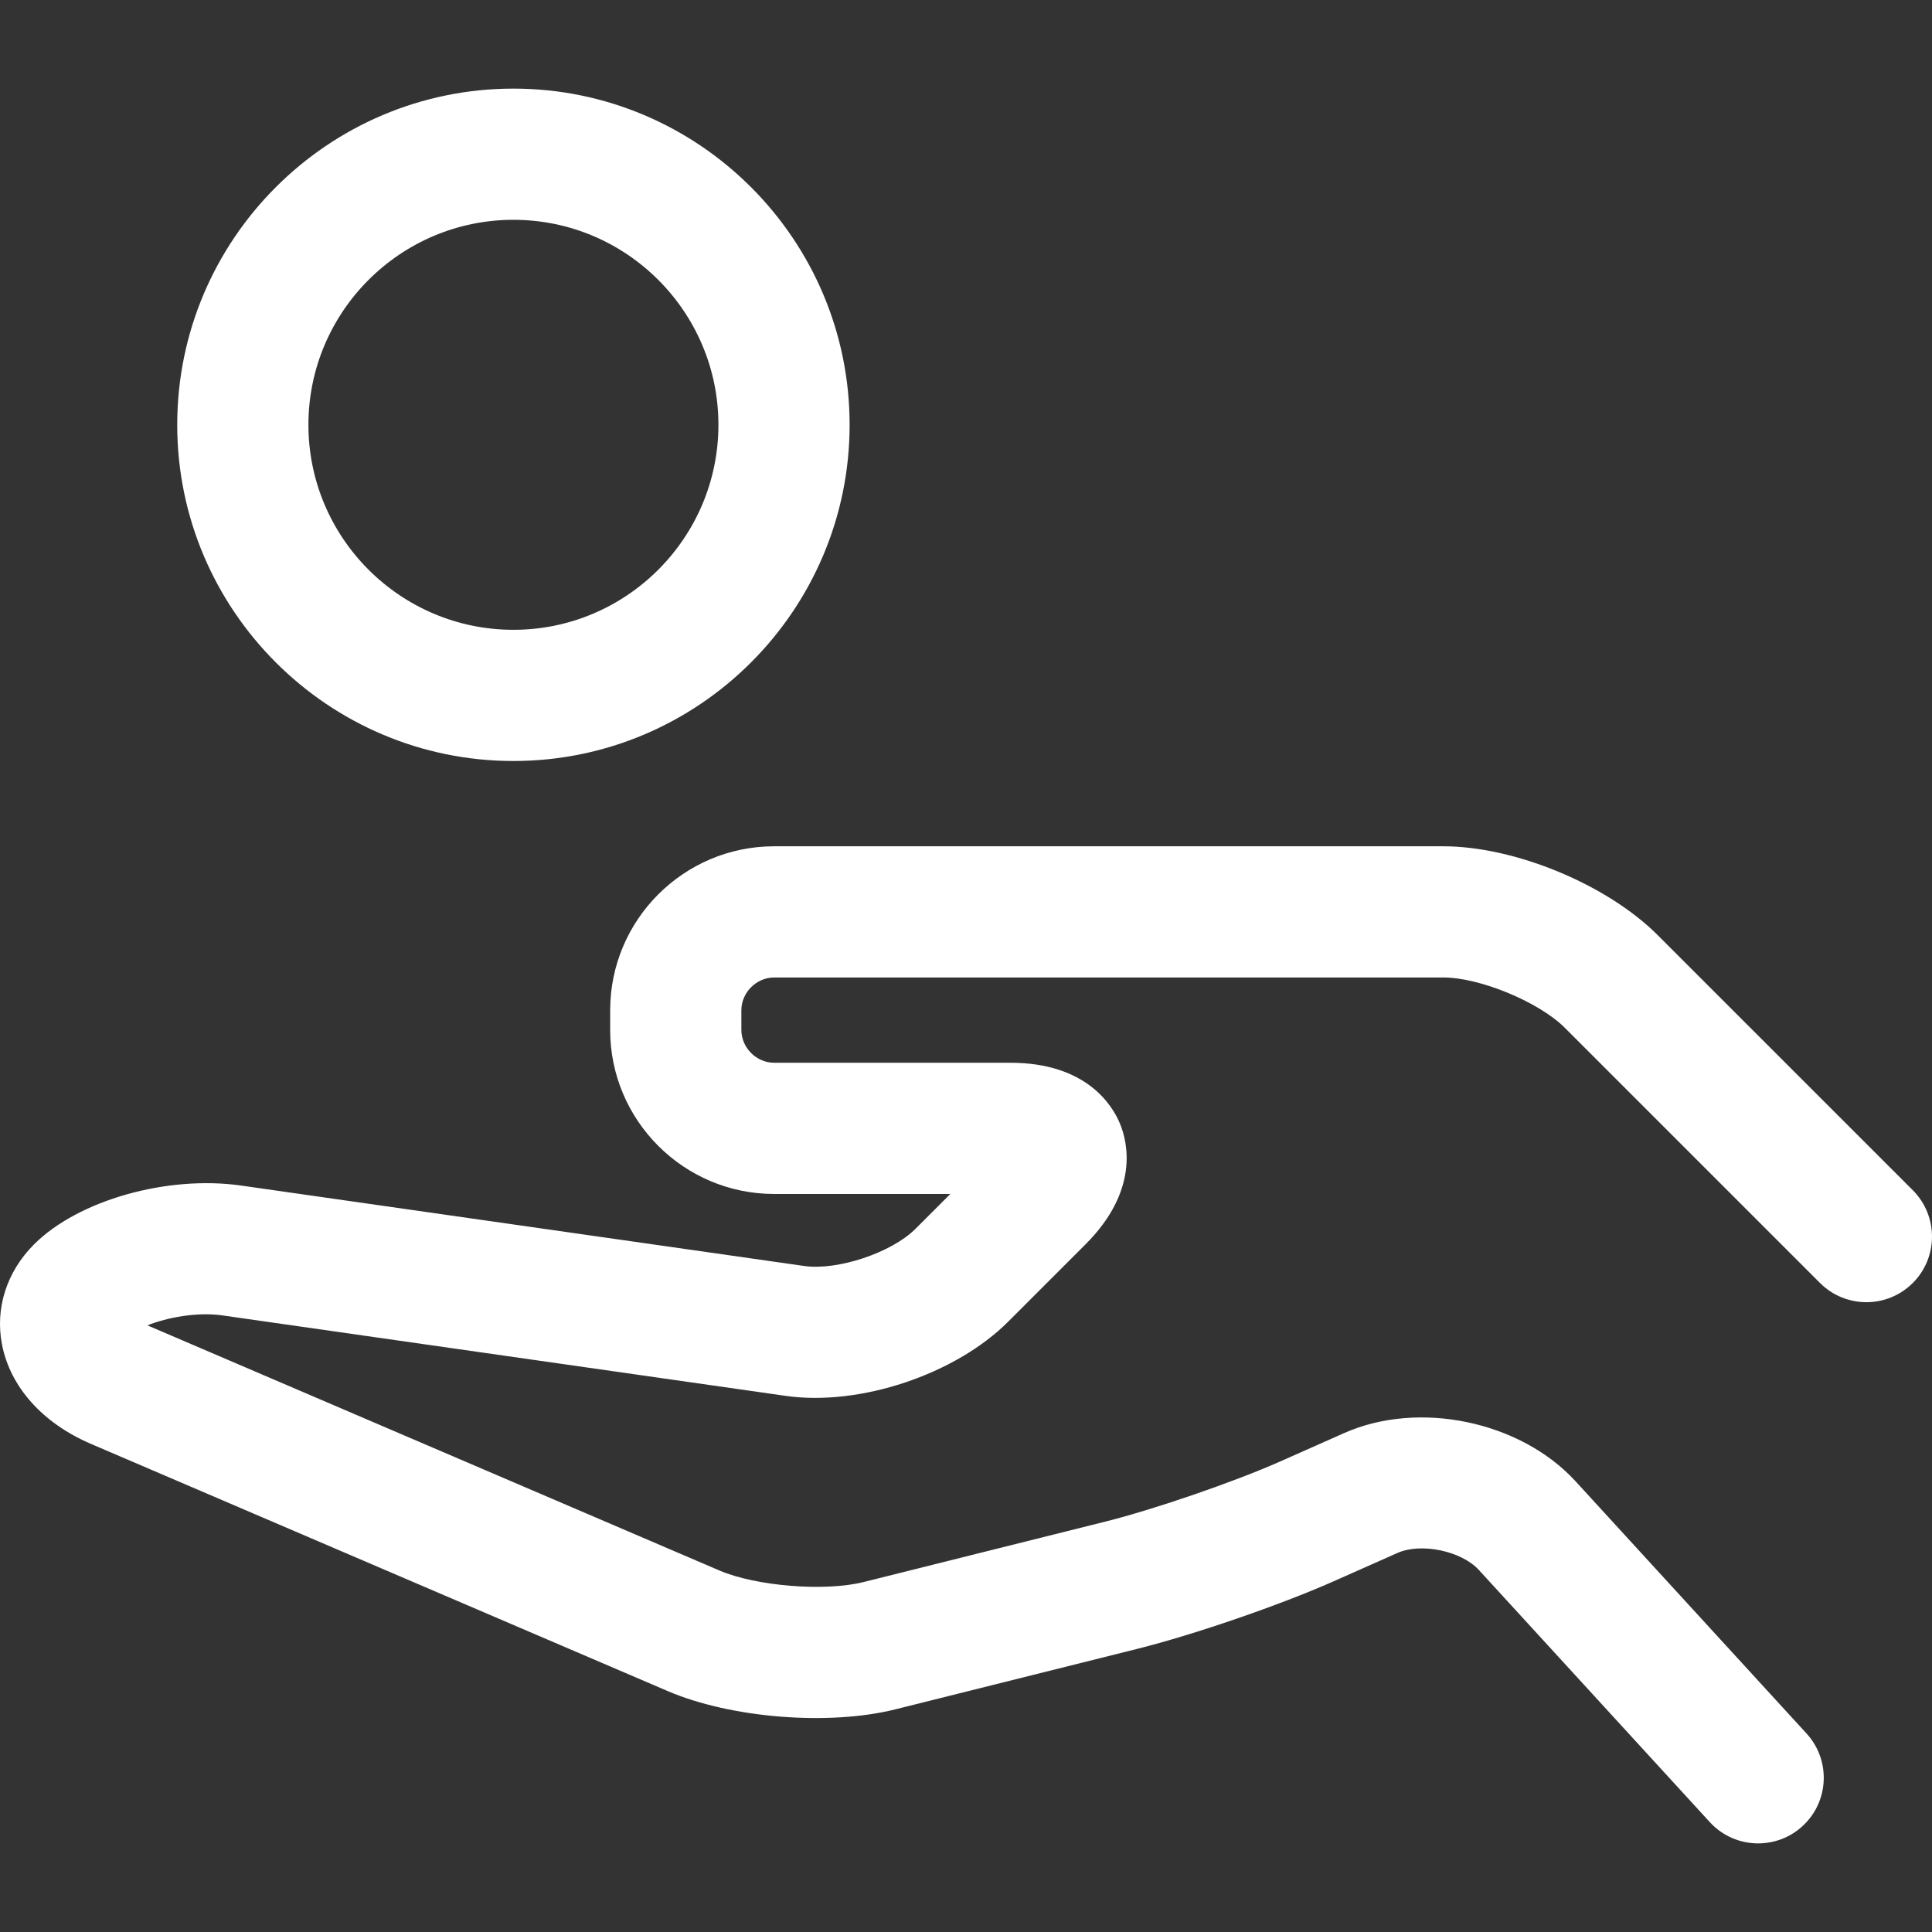 <?xml version="1.0" encoding="iso-8859-1"?>
<!-- Generator: Adobe Illustrator 18.0.0, SVG Export Plug-In . SVG Version: 6.00 Build 0)  -->
<!DOCTYPE svg PUBLIC "-//W3C//DTD SVG 1.1//EN" "http://www.w3.org/Graphics/SVG/1.1/DTD/svg11.dtd">
<svg xmlns="http://www.w3.org/2000/svg" xmlns:xlink="http://www.w3.org/1999/xlink" version="1.1" id="Capa_1" x="0px" y="0px" viewBox="0 0 294.516 294.516" style="enable-background:new 0 0 294.516 294.516;" xml:space="preserve" width="512px" height="512px">
<rect x="0" y="0" width="294.516" height="294.516" fill="#333333" stroke="none"/>
<g>
	<path d="M291.587,181.437l-38.895-38.893c-7.717-7.717-21.766-13.535-32.677-13.535h-102c-13.785,0-25,11.215-25,25v3   c0,13.785,11.215,25,25,25h26.857l-5.322,5.322c-3.635,3.635-11.879,6.386-16.971,5.657L36.779,180.73   c-11.287-1.613-24.866,2.239-31.584,8.957c-4.174,4.174-5.958,9.734-4.894,15.254c1.248,6.48,6.191,12.009,13.563,15.168   l87.925,37.682c9.627,4.126,24.546,5.32,34.704,2.781l36.897-9.225c8.631-2.158,21.762-6.676,29.894-10.286l9.745-4.326   c3.602-1.599,9.748-0.316,12.408,2.589l35.205,38.438c1.972,2.154,4.67,3.246,7.377,3.246c2.412,0,4.832-0.868,6.751-2.625   c4.073-3.73,4.351-10.057,0.62-14.129l-35.204-38.439c-8.402-9.176-23.896-12.408-35.272-7.36l-9.745,4.326   c-7.002,3.108-19.197,7.305-26.63,9.163l-36.896,9.225c-5.906,1.477-16.378,0.636-21.974-1.762l-87.202-37.372   c3.063-1.206,7.563-2.067,11.486-1.507l85.801,12.258c11.292,1.618,25.88-3.252,33.94-11.314l11.787-11.787   c8.213-8.213,6.408-15.596,5.252-18.389c-1.157-2.793-5.102-9.289-16.717-9.289h-36c-2.71,0-5-2.29-5-5v-3c0-2.71,2.29-5,5-5h102   c5.58,0,14.589,3.731,18.535,7.678l38.894,38.894c3.906,3.904,10.236,3.904,14.143,0   C295.492,191.674,295.492,185.342,291.587,181.437z" fill="#FFFFFF"/>
	<path d="M78.267,116.008c28.259,0,51.249-22.99,51.249-51.25s-22.99-51.25-51.249-51.25c-28.26,0-51.251,22.99-51.251,51.25   S50.007,116.008,78.267,116.008z M78.267,33.508c17.23,0,31.249,14.019,31.249,31.25s-14.019,31.25-31.249,31.25   c-17.232,0-31.251-14.019-31.251-31.25S61.035,33.508,78.267,33.508z" fill="#FFFFFF"/>
</g>
<g>
</g>
<g>
</g>
<g>
</g>
<g>
</g>
<g>
</g>
<g>
</g>
<g>
</g>
<g>
</g>
<g>
</g>
<g>
</g>
<g>
</g>
<g>
</g>
<g>
</g>
<g>
</g>
<g>
</g>
</svg>
